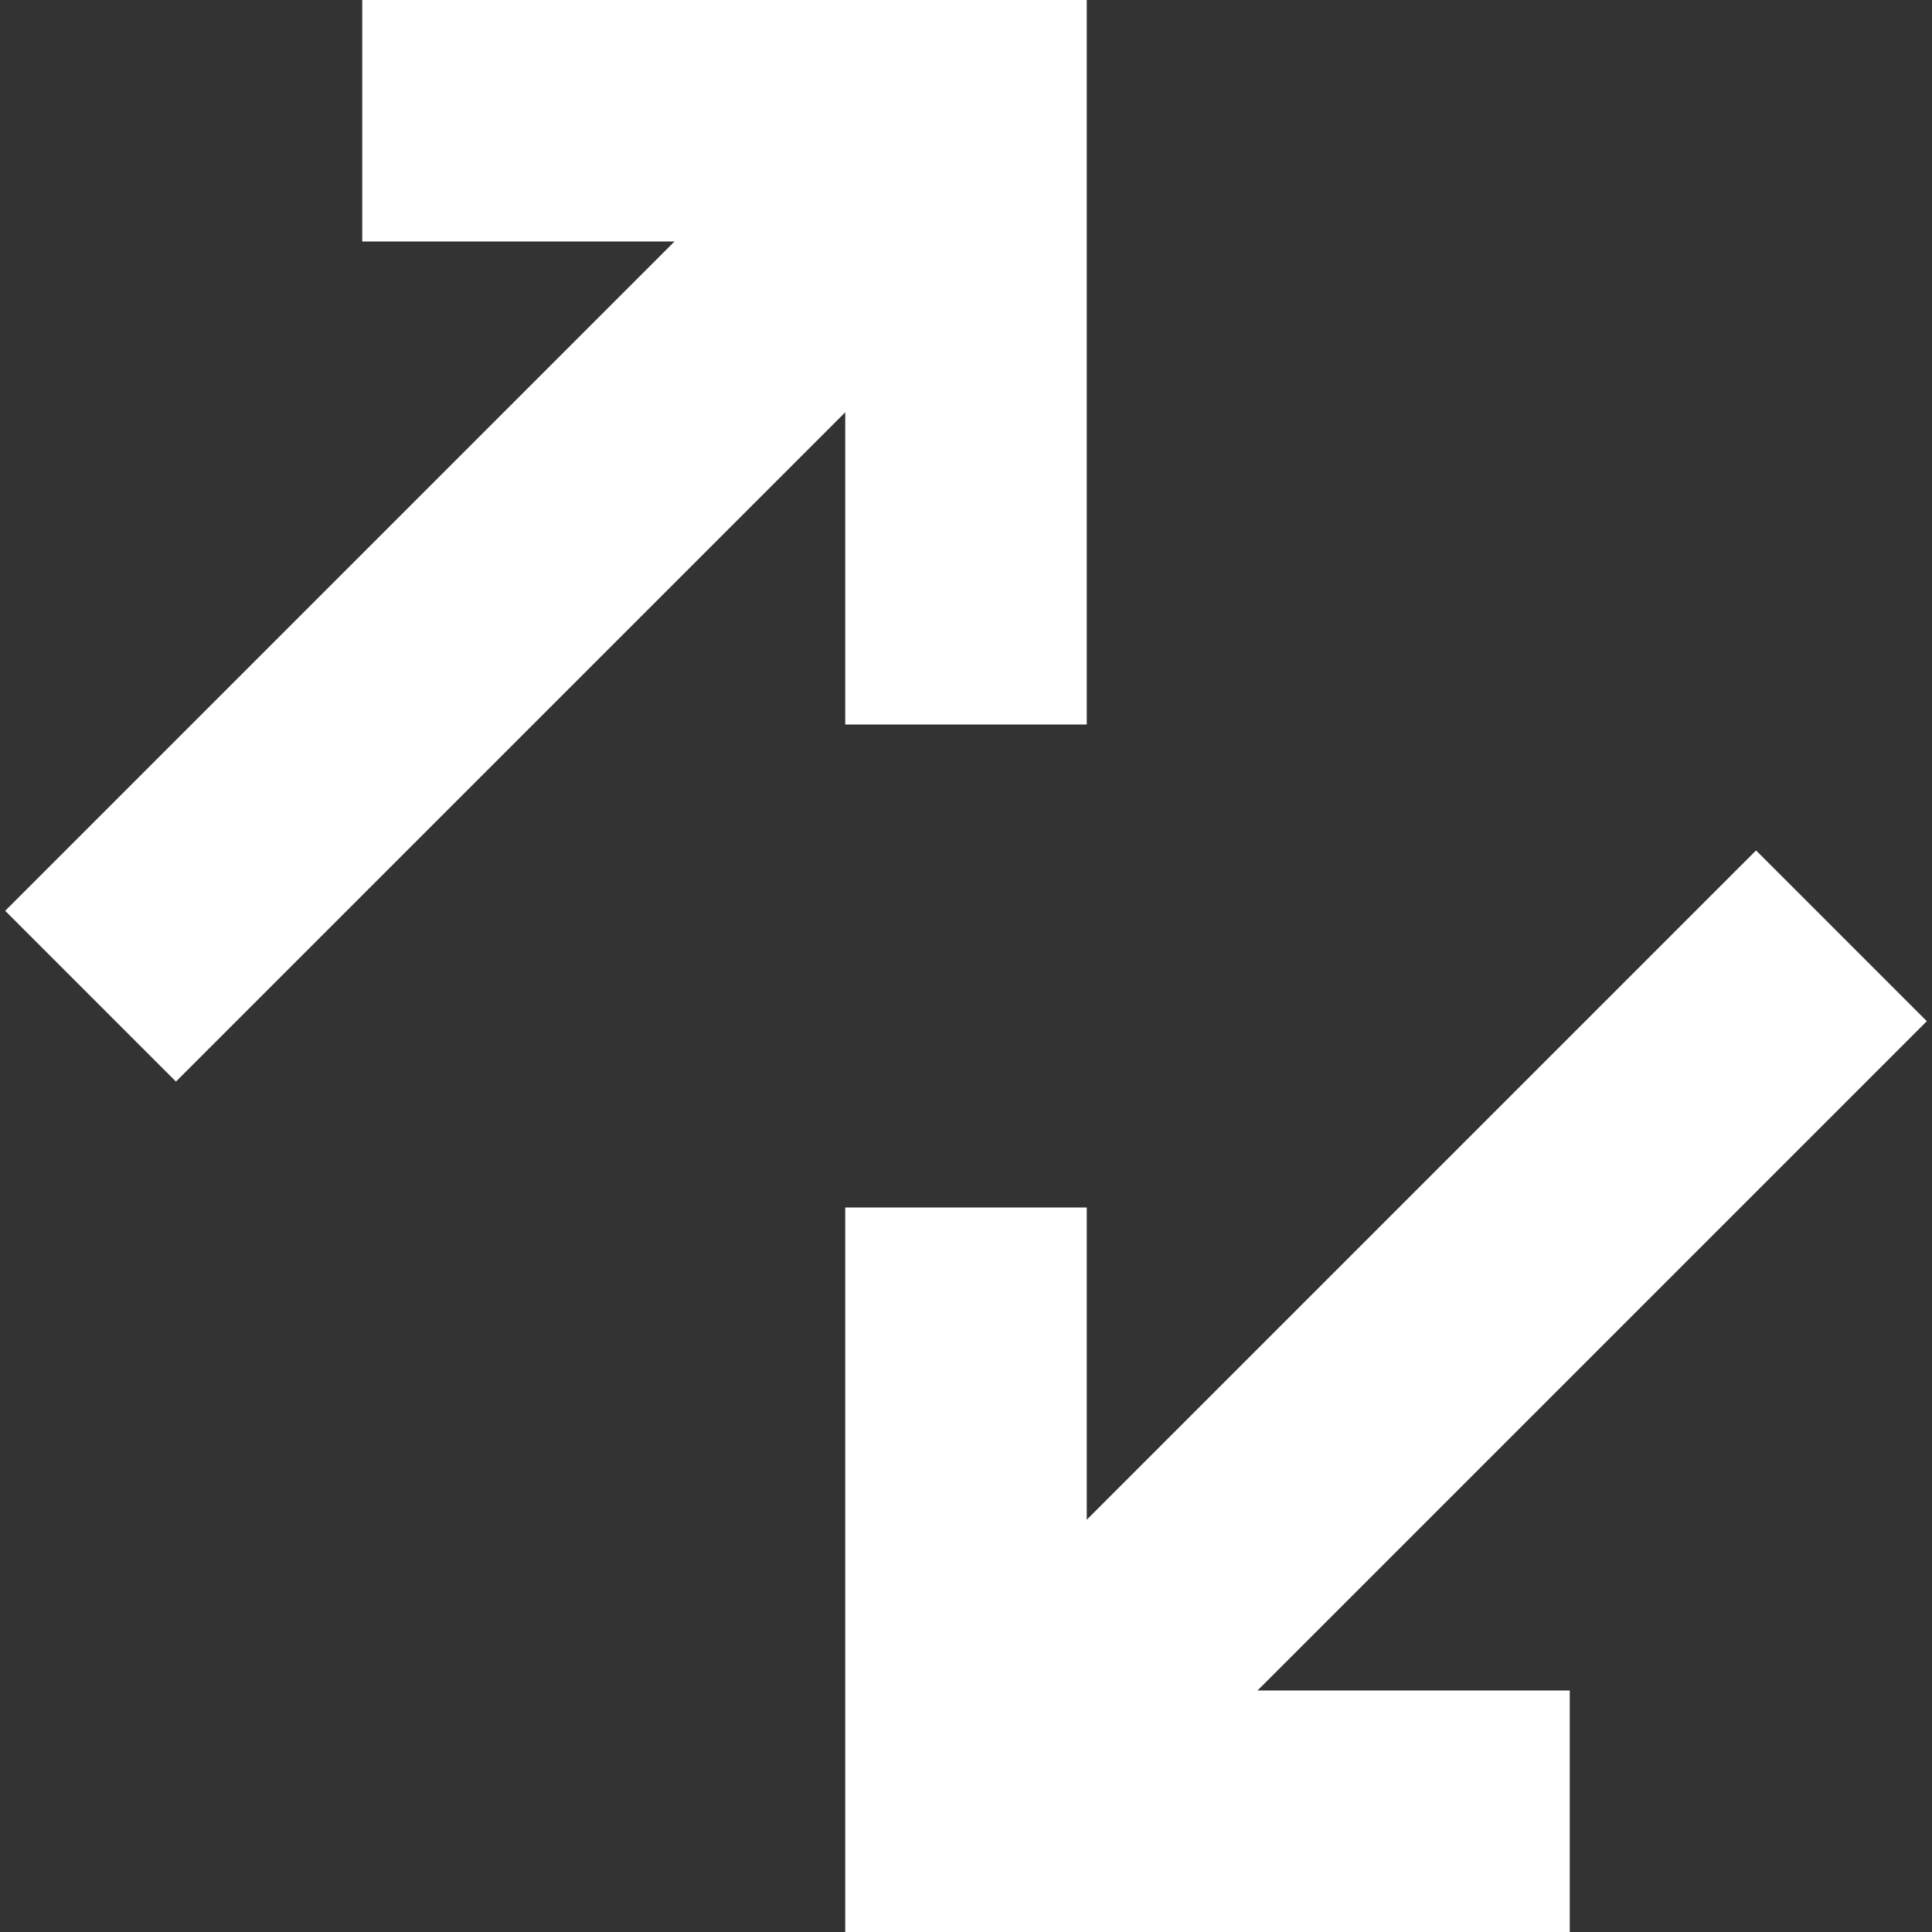 <?xml version="1.0" encoding="UTF-8" standalone="no"?>
<svg width="16px" height="16px" viewBox="0 0 16 16" version="1.1" xmlns="http://www.w3.org/2000/svg" xmlns:xlink="http://www.w3.org/1999/xlink">
    <rect x="0" y="0" width="16" height="16" fill="#333333" stroke="none"/>
    <!-- Generator: Sketch 3.7.2 (28276) - http://www.bohemiancoding.com/sketch -->
    <title>arrow-up-down</title>
    <desc>Created with Sketch.</desc>
    <defs></defs>
    <g id="Page-1" stroke="none" stroke-width="1" fill="none" fill-rule="evenodd">
        <g id="Artboard-1" transform="translate(-163, -141)" stroke-width="2" stroke="#FFFFFF">
            <g id="arrow-up-down" transform="translate(163, 141)">
                <polyline id="Shape" points="13 15 8 15 8 10"></polyline>
                <path d="M9,14 L15.25,7.75" id="Shape"></path>
                <polyline id="Shape" points="3 1 8 1 8 6"></polyline>
                <path d="M7,2 L0.75,8.25" id="Shape"></path>
            </g>
        </g>
    </g>
</svg>